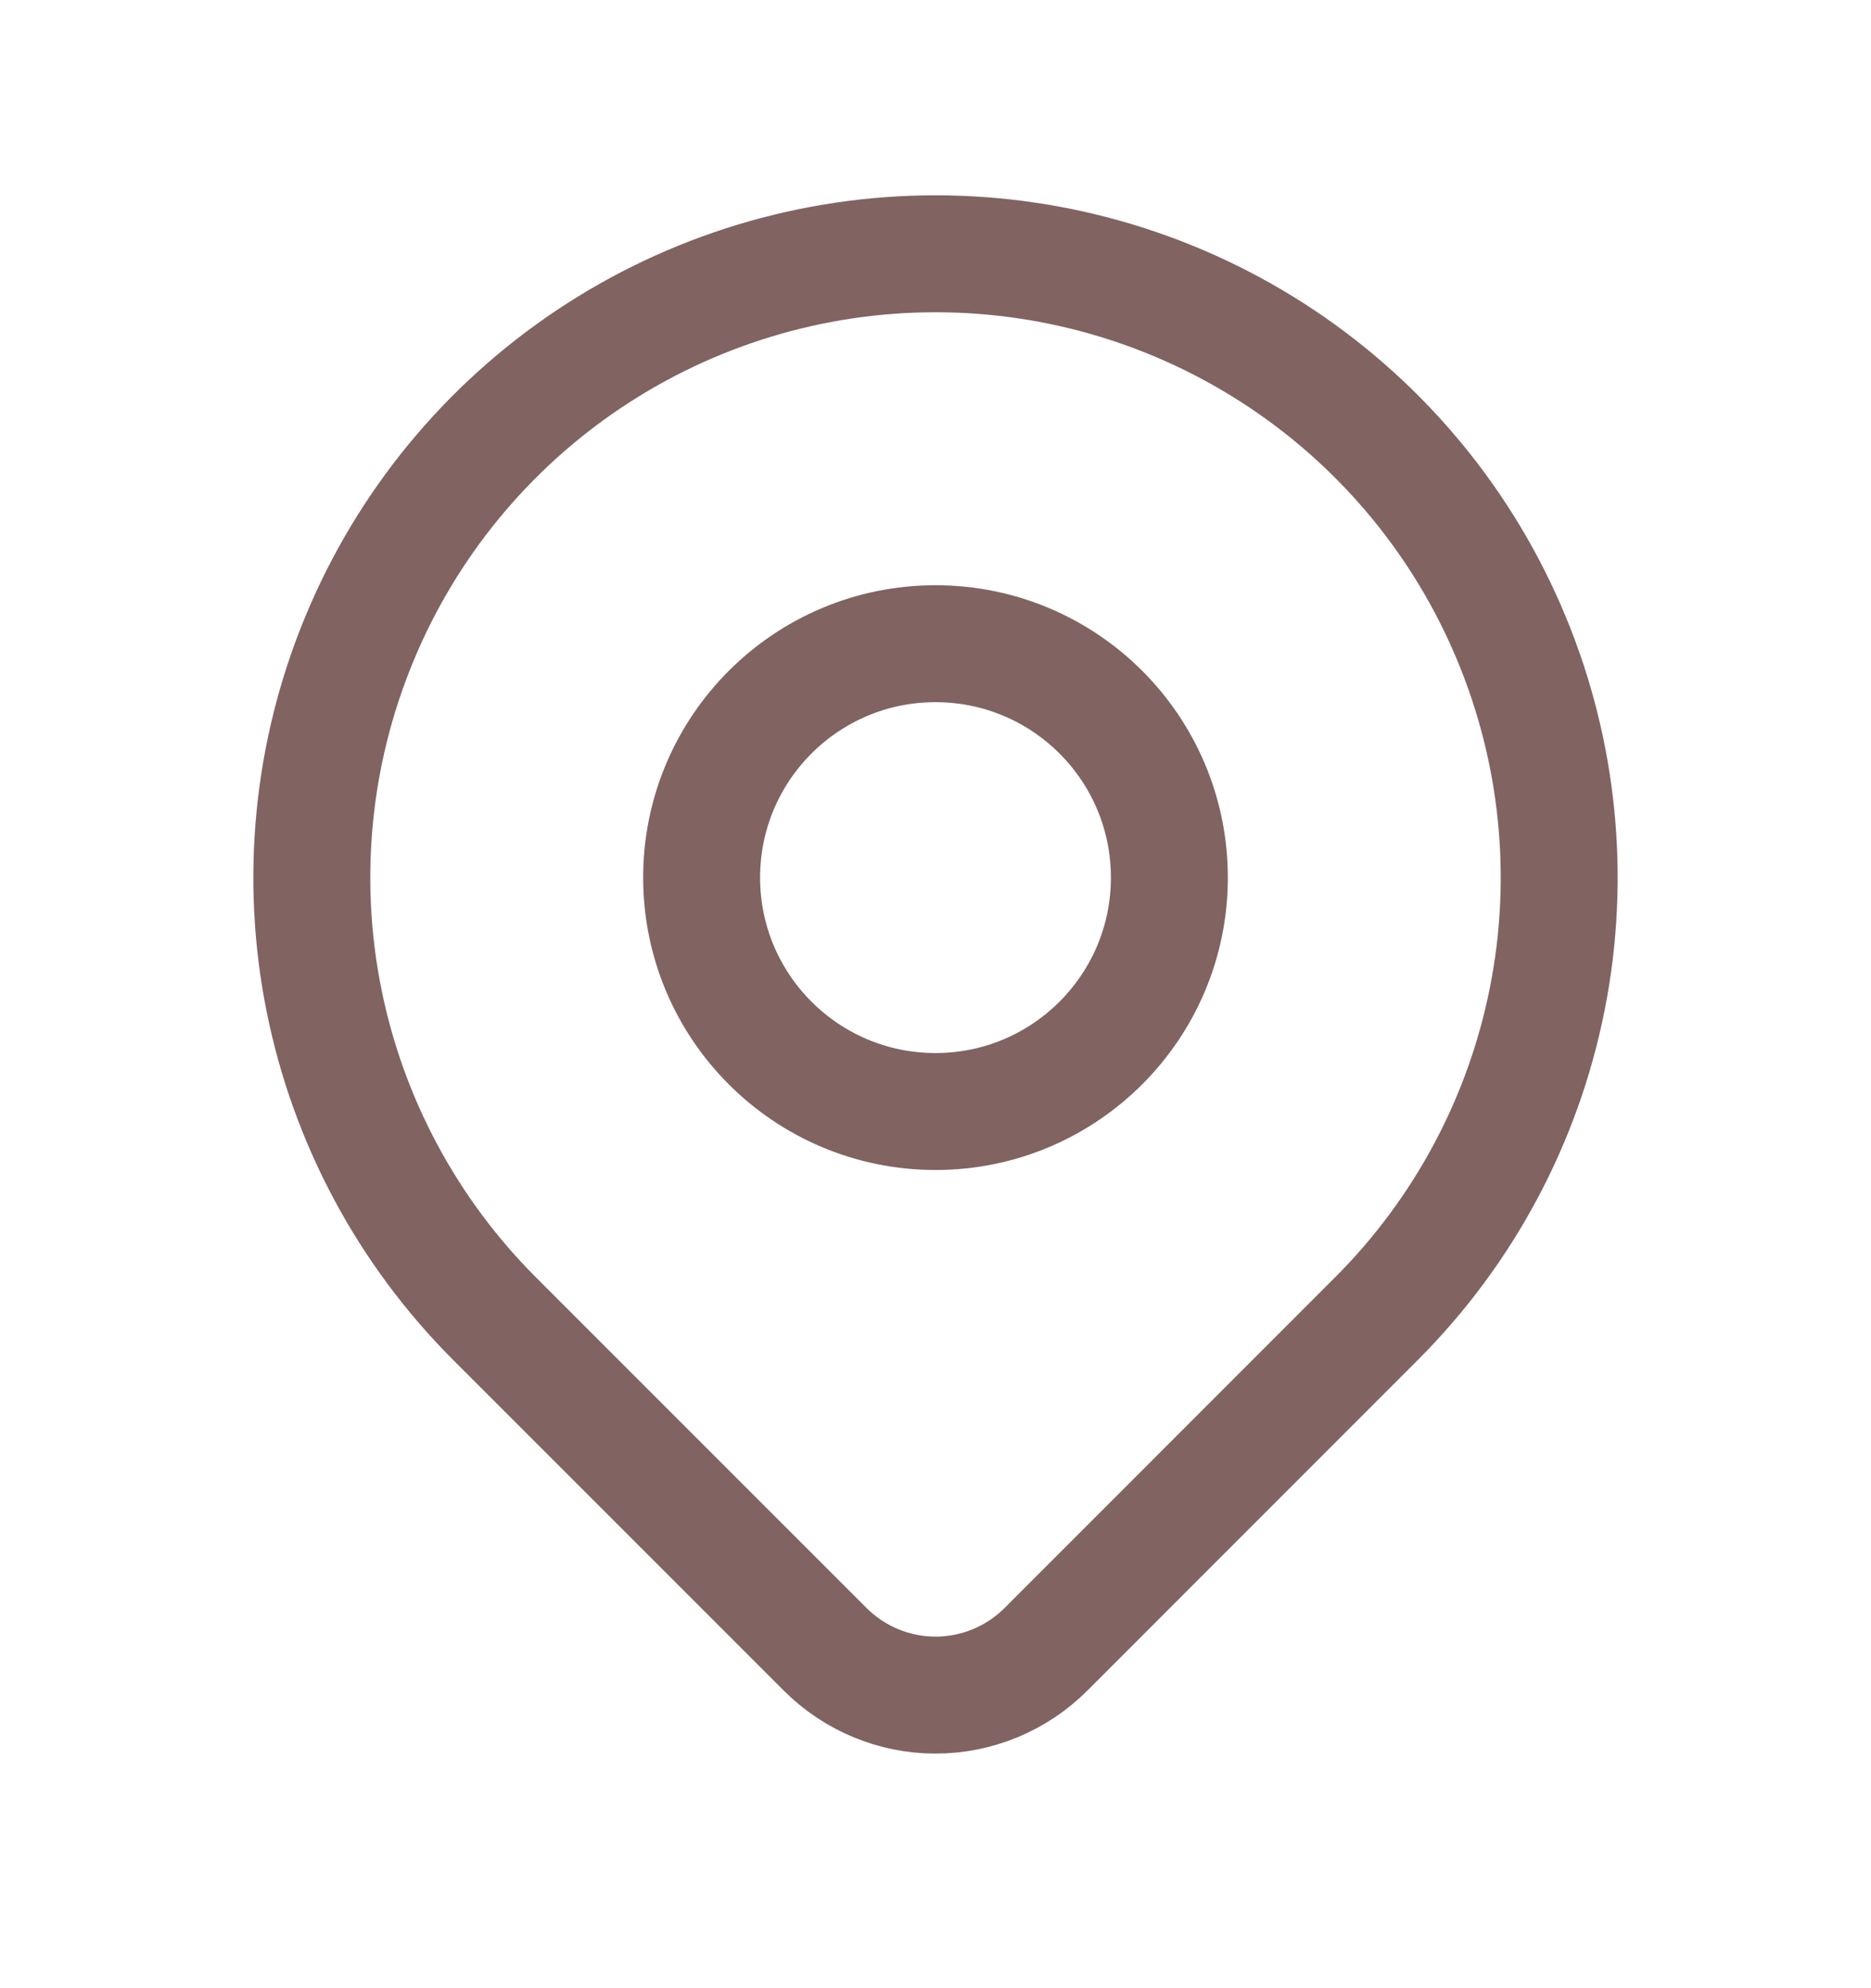 <svg width="16" height="17" viewBox="0 0 16 17" fill="none" xmlns="http://www.w3.org/2000/svg">
<mask id="mask0_213_156" style="mask-type:luminance" maskUnits="userSpaceOnUse" x="0" y="0" width="16" height="17">
<path d="M16 0.17H0V16.17H16V0.17Z" fill="white"/>
</mask>
<g mask="url(#mask0_213_156)">
<path d="M8 9.504C9.105 9.504 10 8.608 10 7.504C10 6.399 9.105 5.504 8 5.504C6.895 5.504 6 6.399 6 7.504C6 8.608 6.895 9.504 8 9.504Z" stroke="#816362" stroke-linecap="round" stroke-linejoin="round"/>
<path d="M11.771 11.275L8.943 14.104C8.693 14.353 8.354 14.494 8 14.494C7.647 14.494 7.308 14.353 7.058 14.104L4.229 11.275C3.483 10.529 2.975 9.579 2.769 8.544C2.563 7.51 2.669 6.437 3.073 5.463C3.476 4.488 4.16 3.655 5.037 3.069C5.914 2.483 6.945 2.17 8 2.17C9.055 2.17 10.086 2.483 10.963 3.069C11.84 3.655 12.524 4.488 12.927 5.463C13.331 6.437 13.437 7.51 13.231 8.544C13.025 9.579 12.517 10.529 11.771 11.275Z" stroke="#816362" stroke-linecap="round" stroke-linejoin="round"/>
</g>
</svg>
